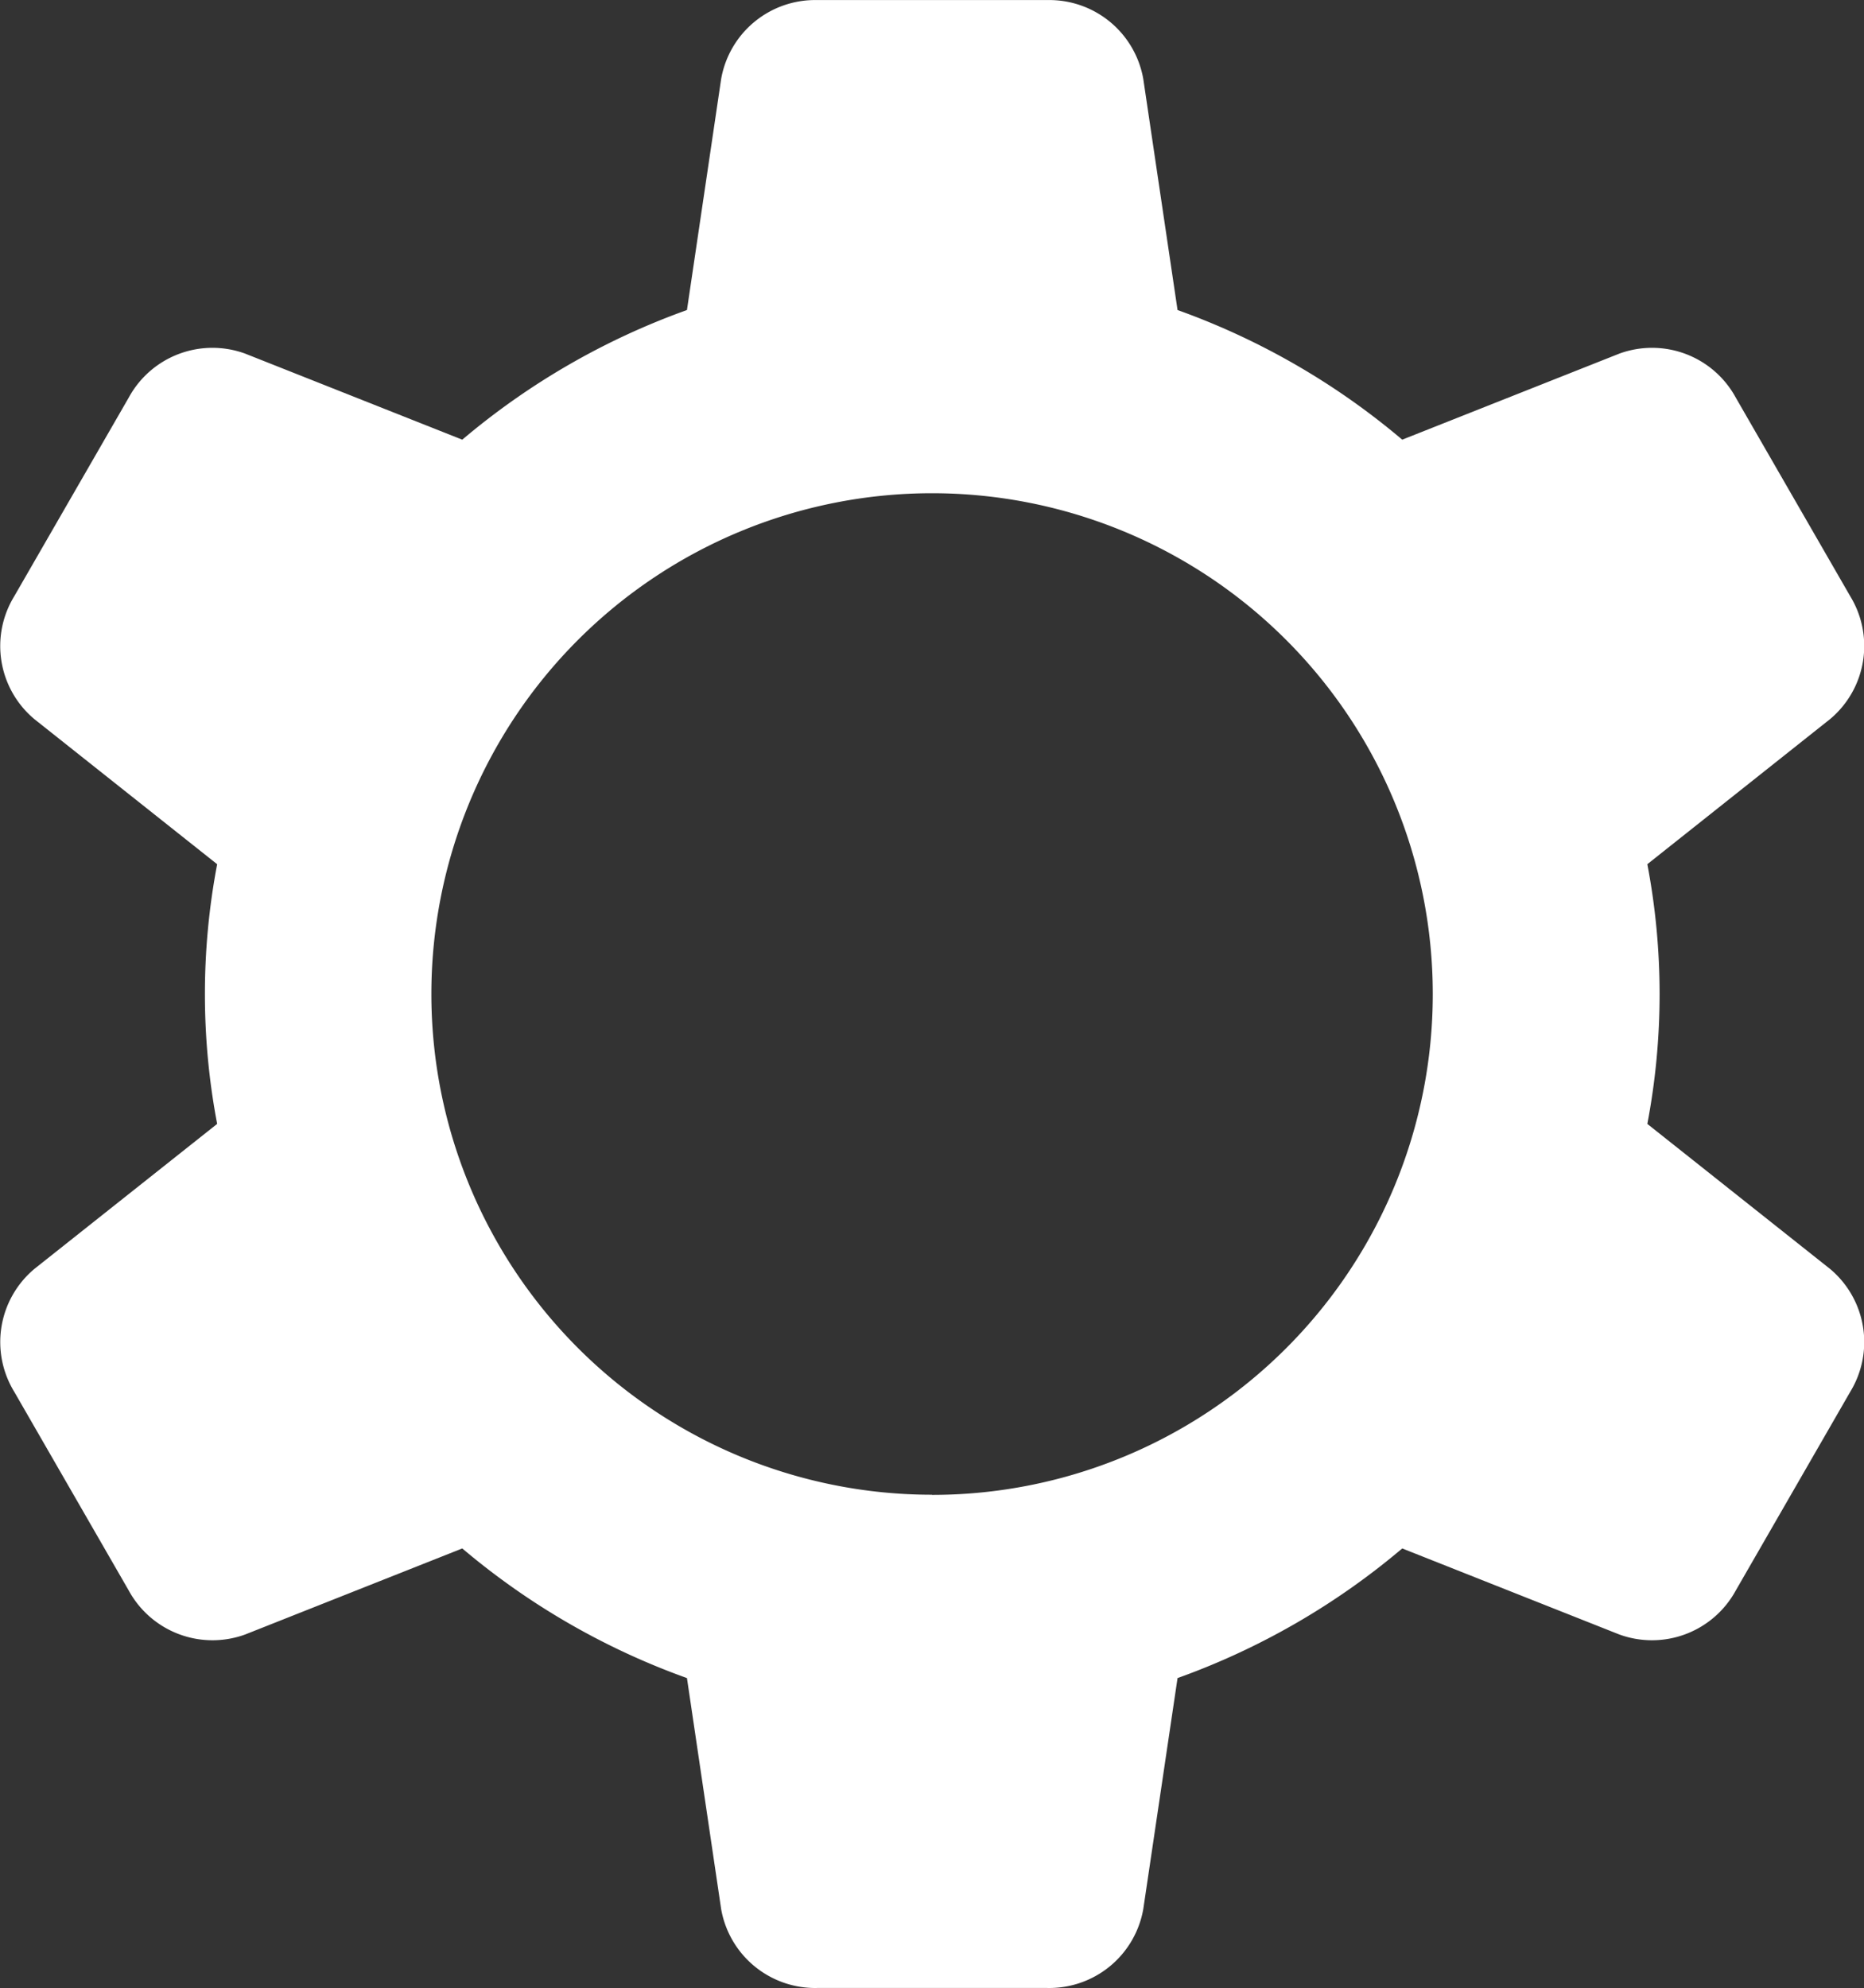 <svg xmlns="http://www.w3.org/2000/svg" width="26" height="27.73" viewBox="0 0 26 27.73"><rect x="0" y="0" width="26" height="27.73" fill="#333333" stroke="none"/><defs><style>.a19{fill:#fff;}</style></defs><g transform="translate(-312.64 -55.425)"><path class="a19" d="M335.618,71.1a9.681,9.681,0,0,0,0-3.622l2.548-2.023a1.33,1.33,0,0,0,.284-1.711l-1.6-2.776a1.329,1.329,0,0,0-1.623-.611l-3.028,1.2a10.15,10.15,0,0,0-3.134-1.808l-.478-3.223a1.331,1.331,0,0,0-1.341-1.1h-3.206a1.331,1.331,0,0,0-1.341,1.1l-.477,3.223a10.151,10.151,0,0,0-3.134,1.808l-3.028-1.2a1.329,1.329,0,0,0-1.623.611l-1.6,2.776a1.329,1.329,0,0,0,.283,1.711l2.549,2.023a9.681,9.681,0,0,0,0,3.622l-2.549,2.022a1.33,1.33,0,0,0-.283,1.711l1.6,2.777a1.331,1.331,0,0,0,1.623.611l3.028-1.2a10.151,10.151,0,0,0,3.134,1.808l.477,3.222a1.331,1.331,0,0,0,1.341,1.1h3.206a1.331,1.331,0,0,0,1.341-1.1l.478-3.222a10.15,10.15,0,0,0,3.134-1.808l3.028,1.2a1.331,1.331,0,0,0,1.623-.611l1.6-2.777a1.33,1.33,0,0,0-.284-1.711Zm-9.978,5.172a6.984,6.984,0,1,1,6.985-6.984A6.983,6.983,0,0,1,325.64,76.274Z" transform="translate(0 0)"/></g></svg>